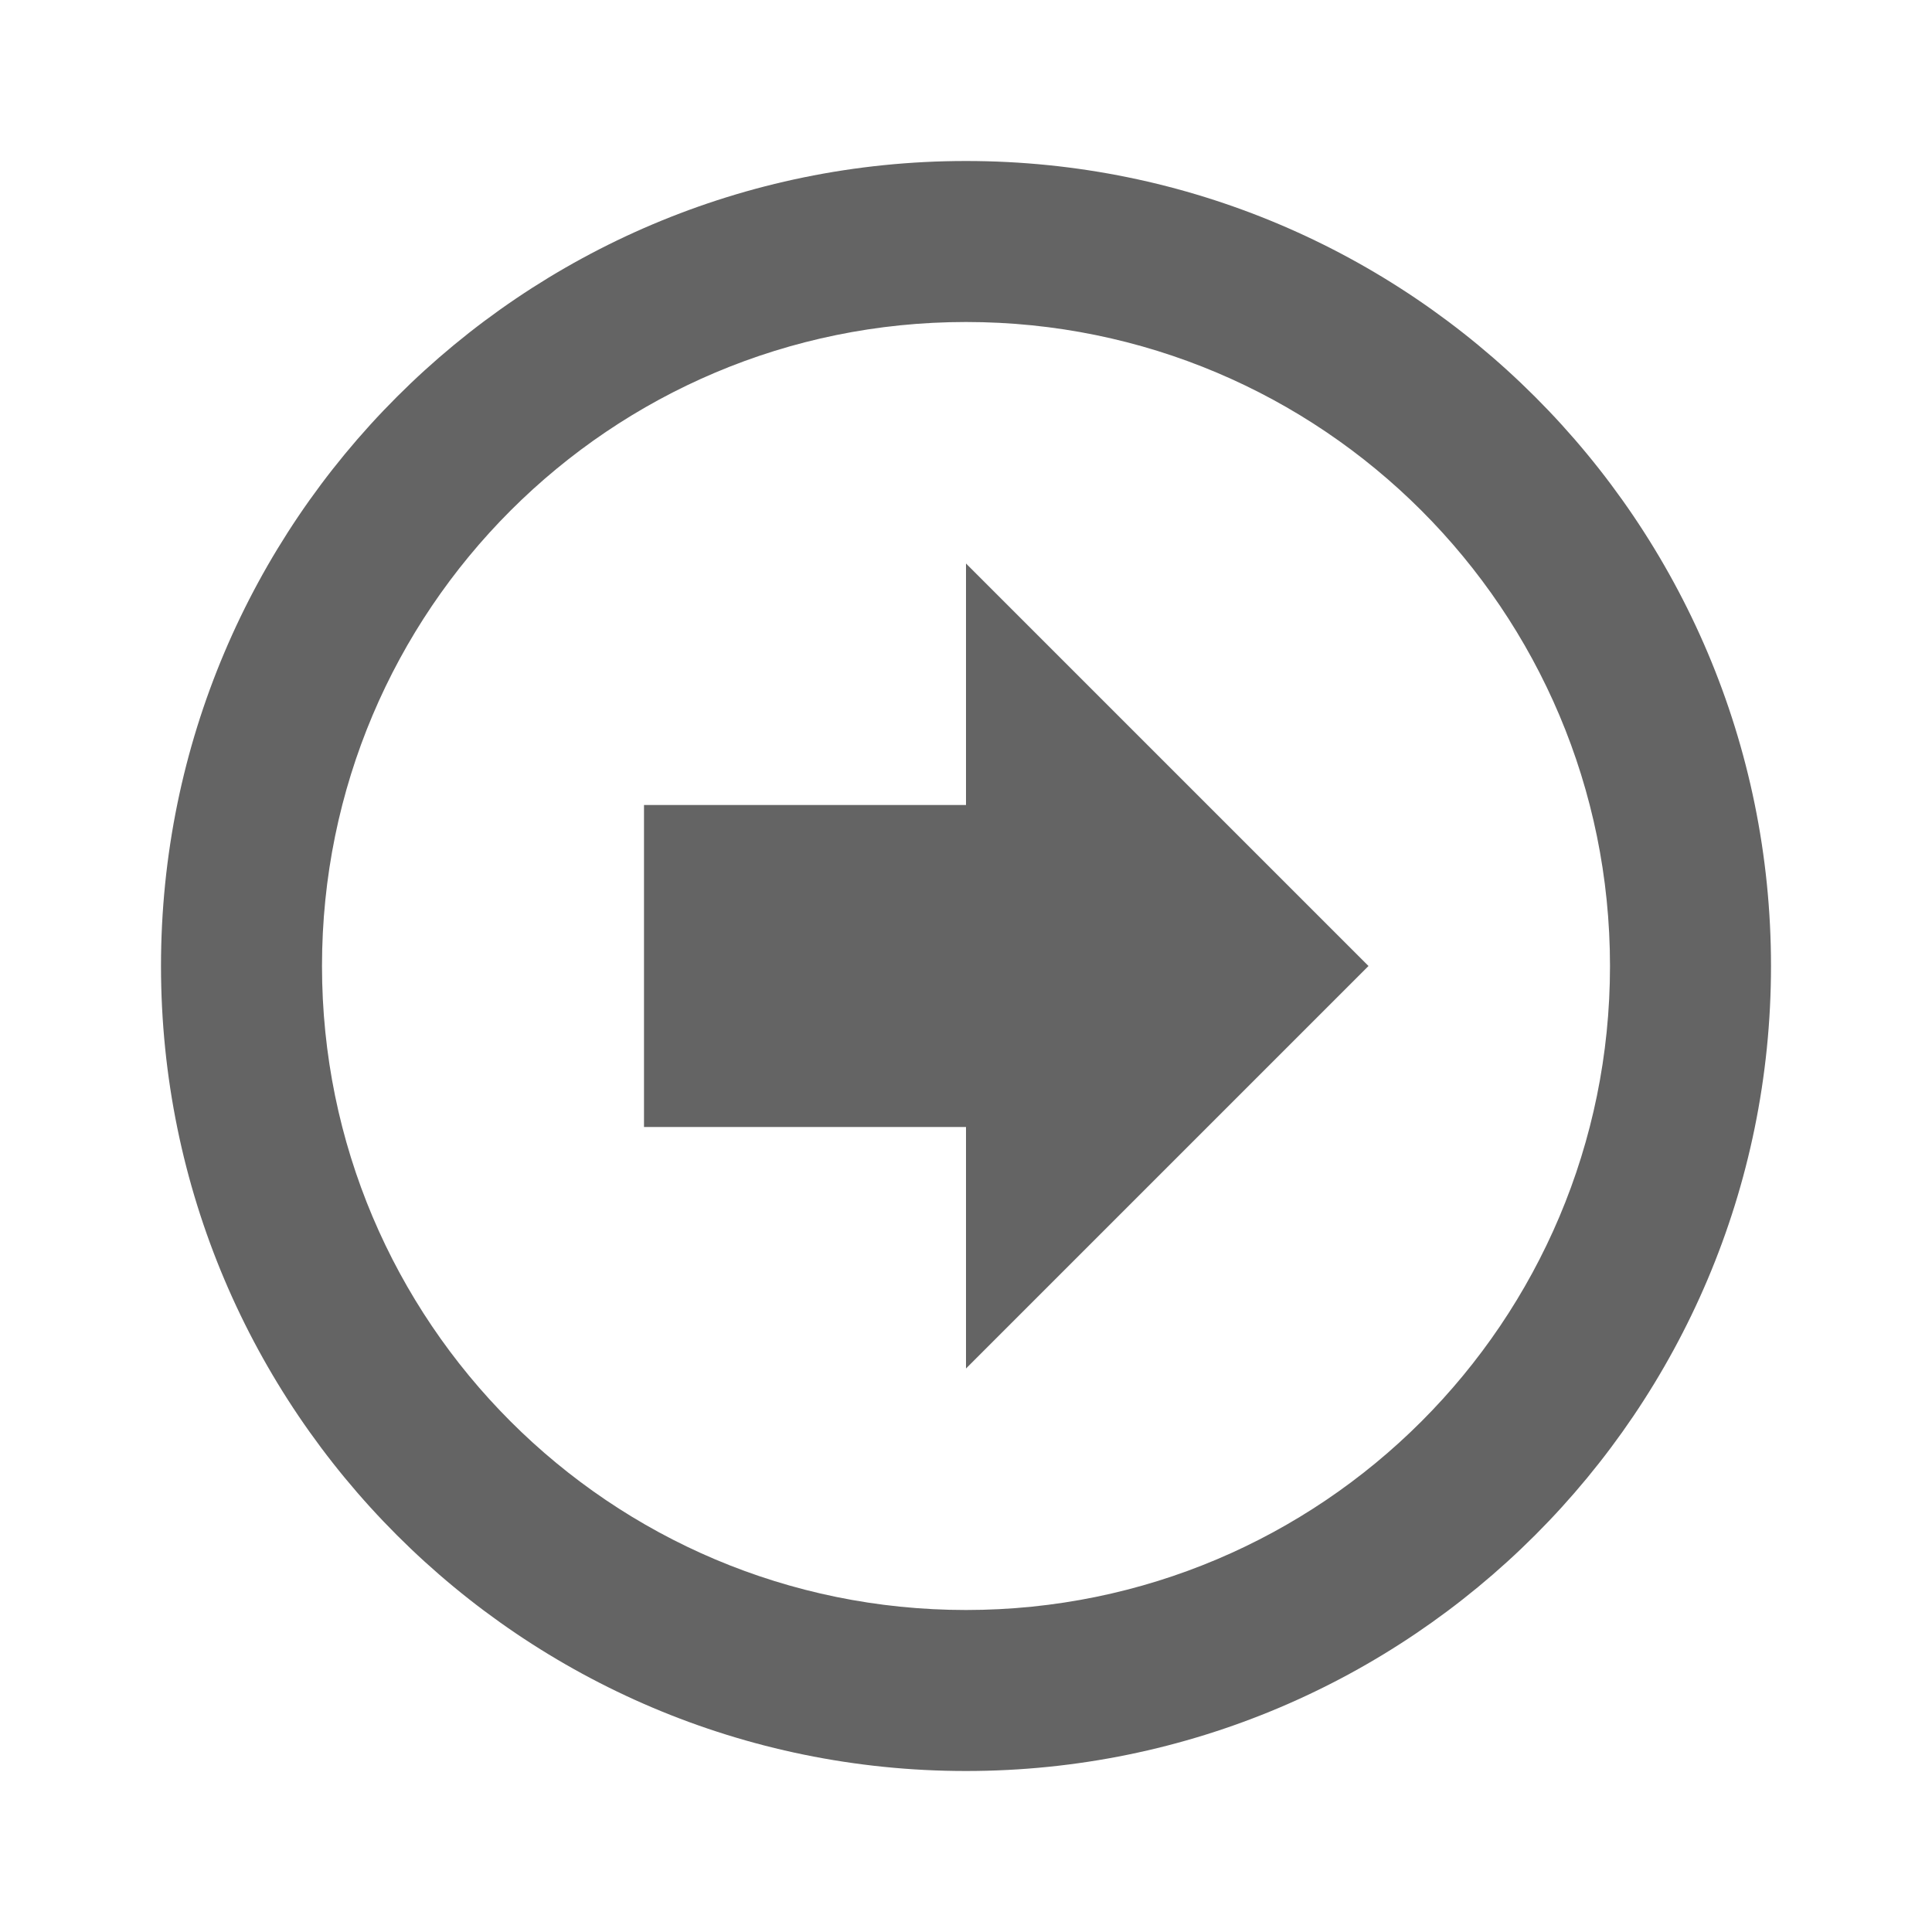 <?xml version="1.0"?>
<svg xmlns="http://www.w3.org/2000/svg" xmlns:xlink="http://www.w3.org/1999/xlink" aria-hidden="true" width="1em" height="1em" viewBox="0 0 24 24" data-icon="mdi:arrow-right-bold-circle-outline" data-width="1em" data-height="1em" data-inline="false" class="iconify"><path d="M17 12l-5 5v-3H8v-4h4V7l5 5M2 12C2 6.48 6.48 2 12 2s10 4.48 10 10-4.48 10-10 10S2 17.52 2 12m2 0c0 4.42 3.58 8 8 8s8-3.58 8-8-3.58-8-8-8-8 3.58-8 8z" fill="#646464"/></svg>
